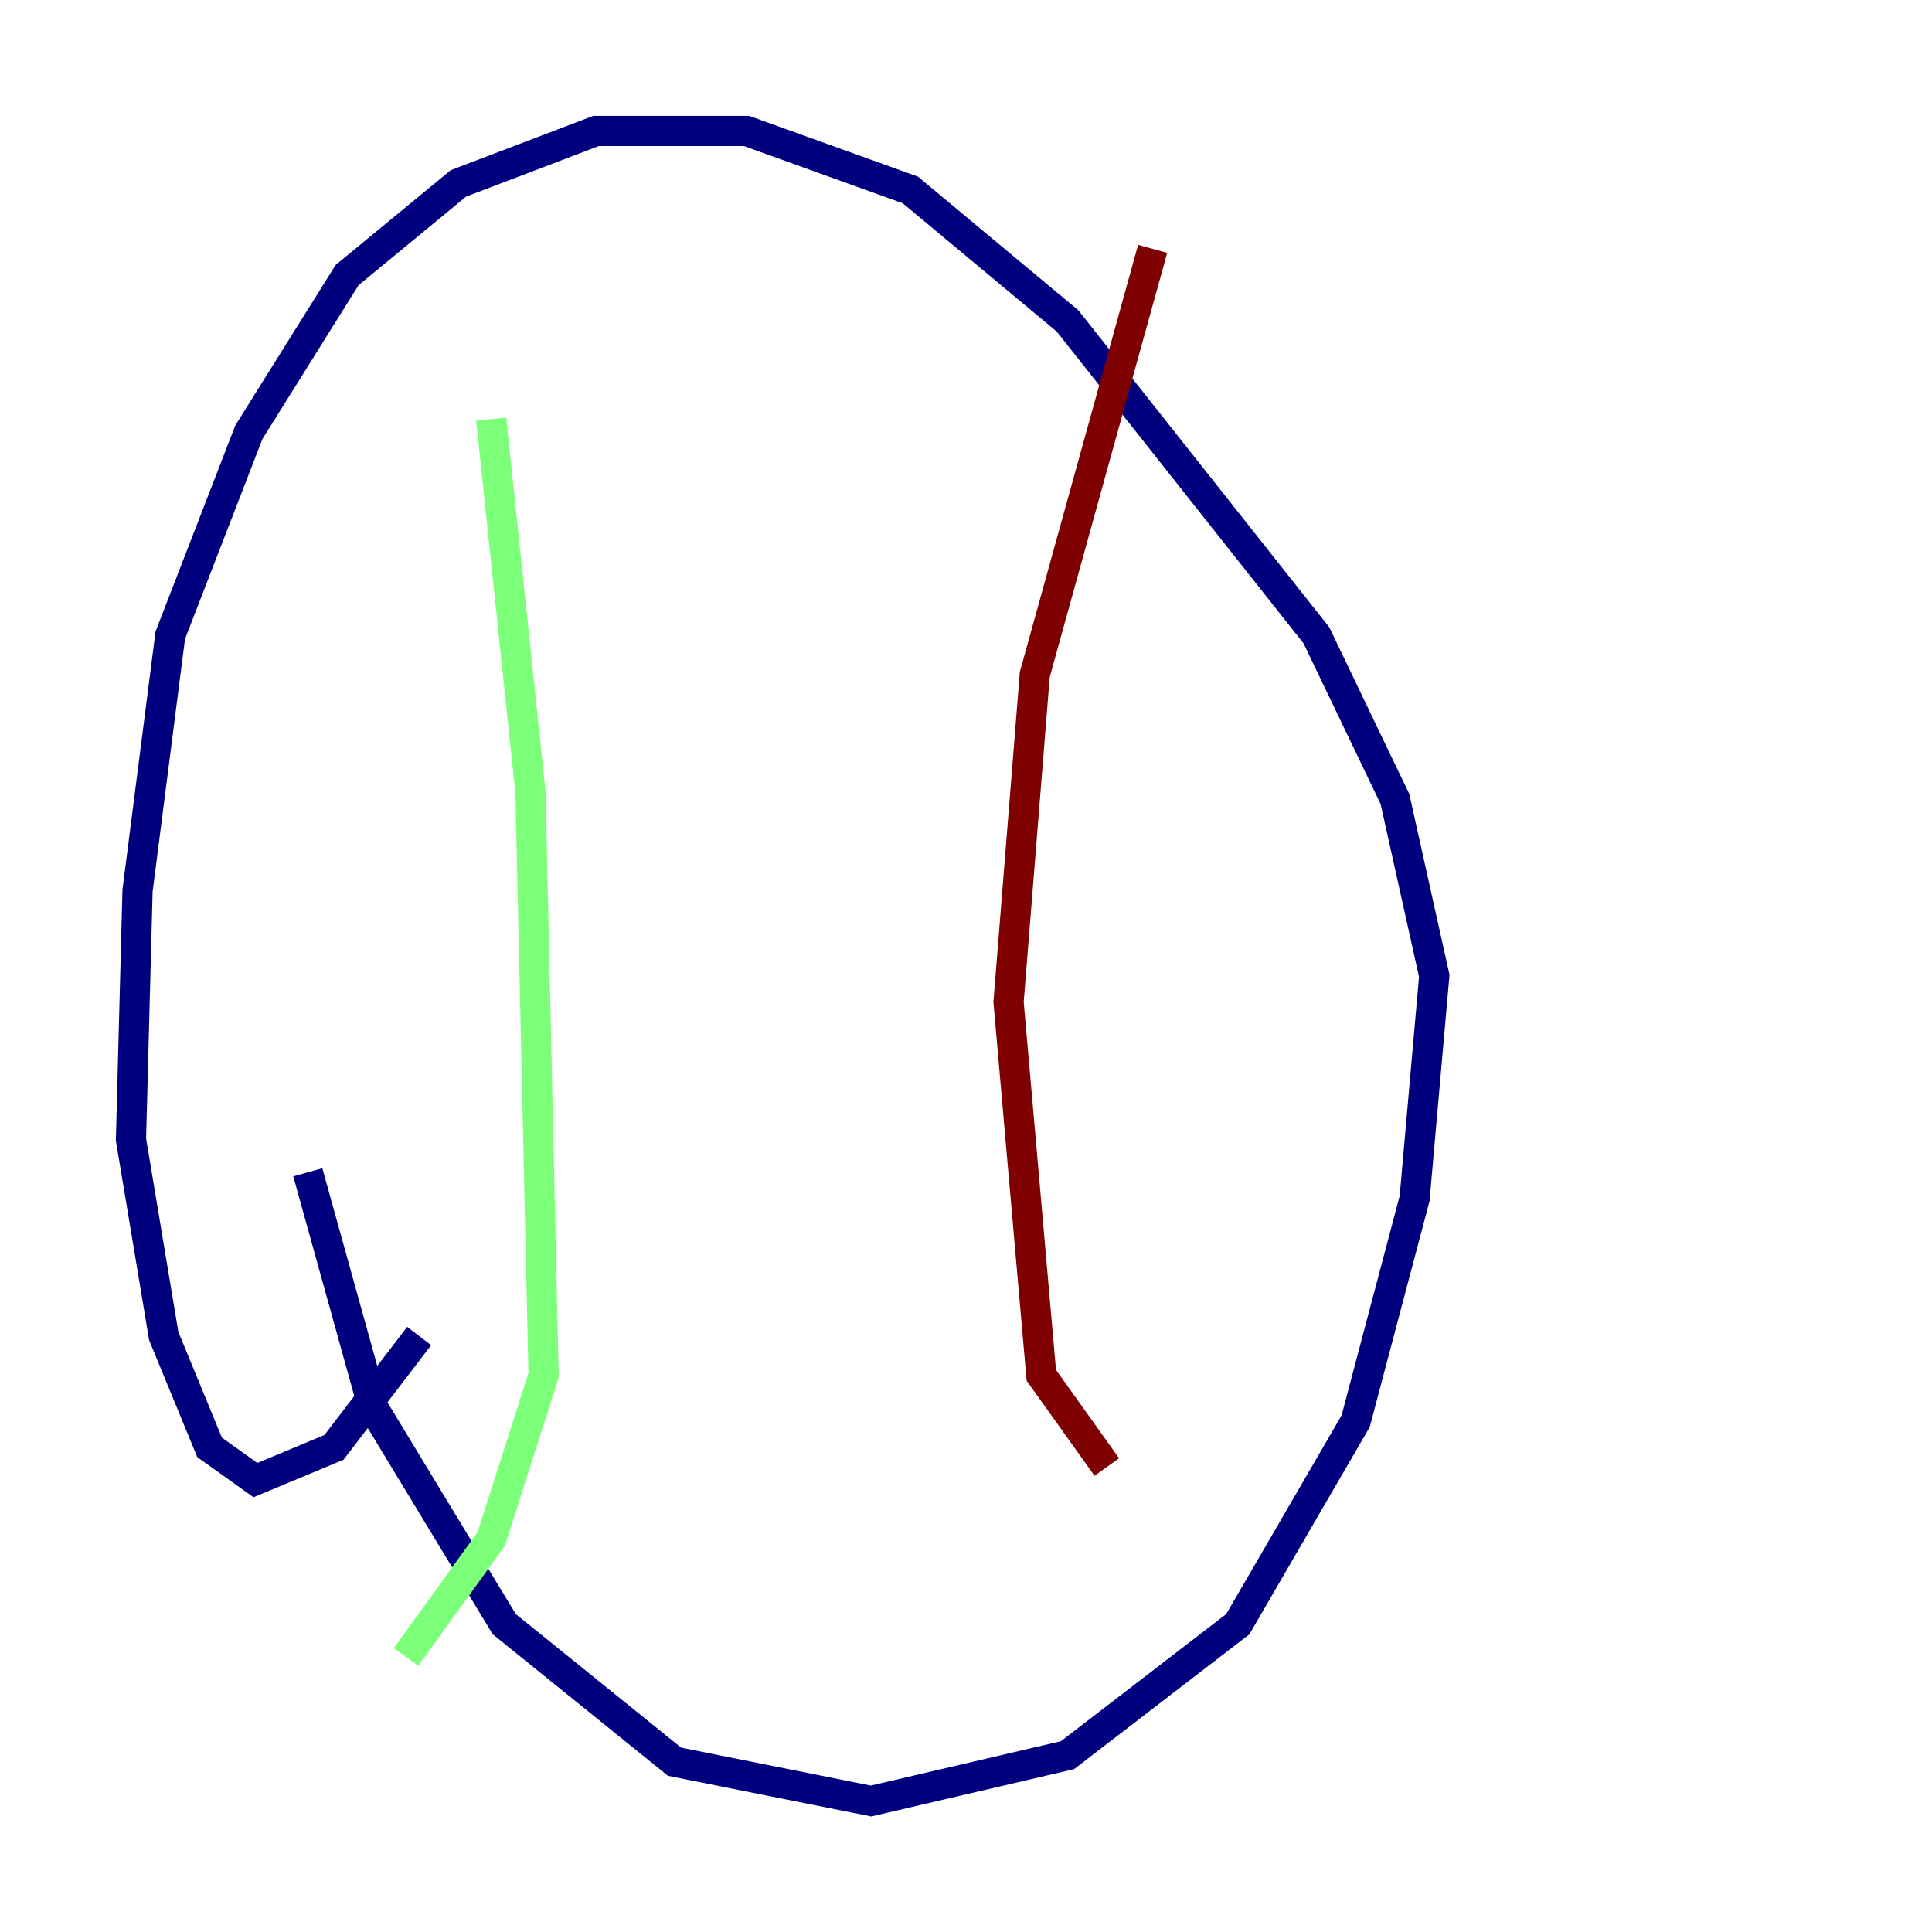 <?xml version="1.0" encoding="utf-8" ?>
<svg baseProfile="tiny" height="128" version="1.2" viewBox="0,0,128,128" width="128" xmlns="http://www.w3.org/2000/svg" xmlns:ev="http://www.w3.org/2001/xml-events" xmlns:xlink="http://www.w3.org/1999/xlink"><defs /><polyline fill="none" points="27.77,88.515 22.129,95.891 16.922,98.061 13.885,95.891 10.848,88.515 8.678,75.498 9.112,59.01 11.281,42.088 16.488,28.637 22.997,18.224 30.373,12.149 39.485,8.678 49.464,8.678 60.312,12.583 70.725,21.261 87.214,42.088 92.42,52.936 95.024,64.651 93.722,79.403 89.817,94.156 82.007,107.607 70.725,116.285 57.709,119.322 44.691,116.719 33.41,107.607 24.732,93.288 20.393,77.668" stroke="#00007f" stroke-width="2" /><polyline fill="none" points="32.542,27.77 35.146,52.502 36.014,91.119 32.542,101.966 26.902,109.776" stroke="#7cff79" stroke-width="2" /><polyline fill="none" points="76.366,16.488 68.556,44.691 66.82,66.386 68.99,91.119 73.329,97.193" stroke="#7f0000" stroke-width="2" /></svg>